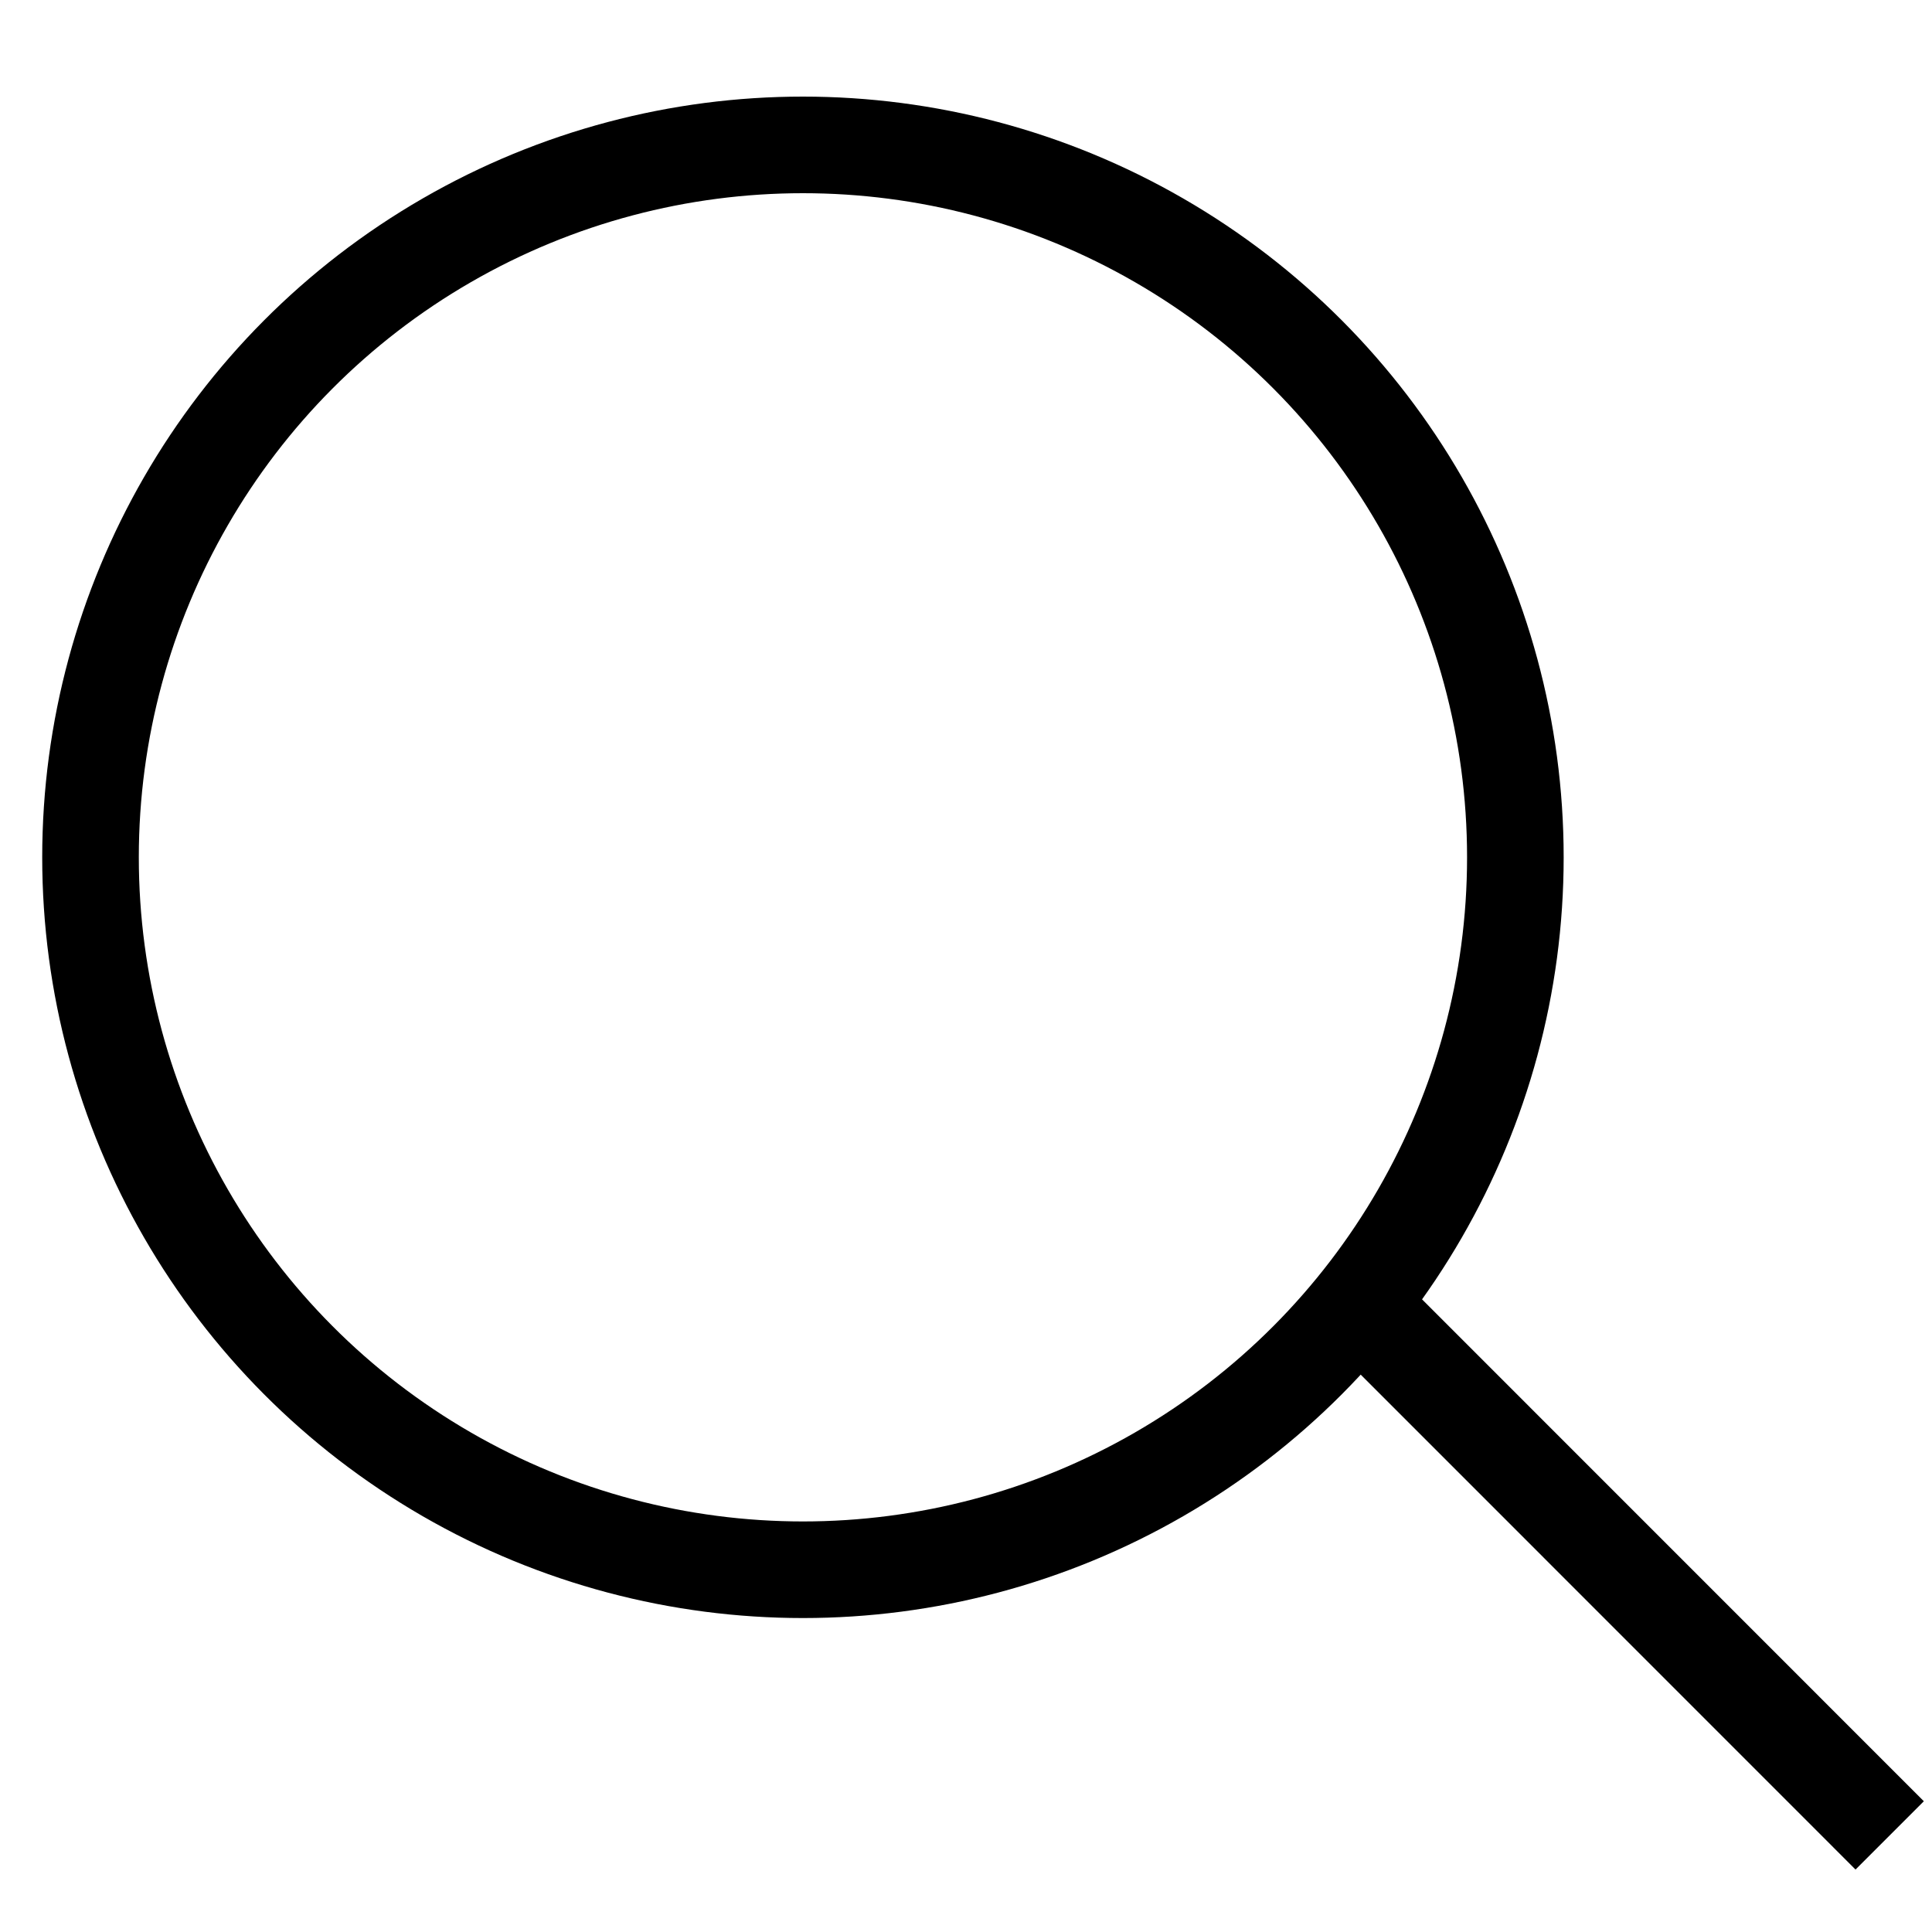 <svg width="20" height="20" viewBox="0 0 20 20" fill="none" xmlns="http://www.w3.org/2000/svg">
<circle cx="8.312" cy="8.875" r="7.375" stroke="black"/>
<path d="M13.938 13.375L19.562 19" stroke="black"/>
</svg>
